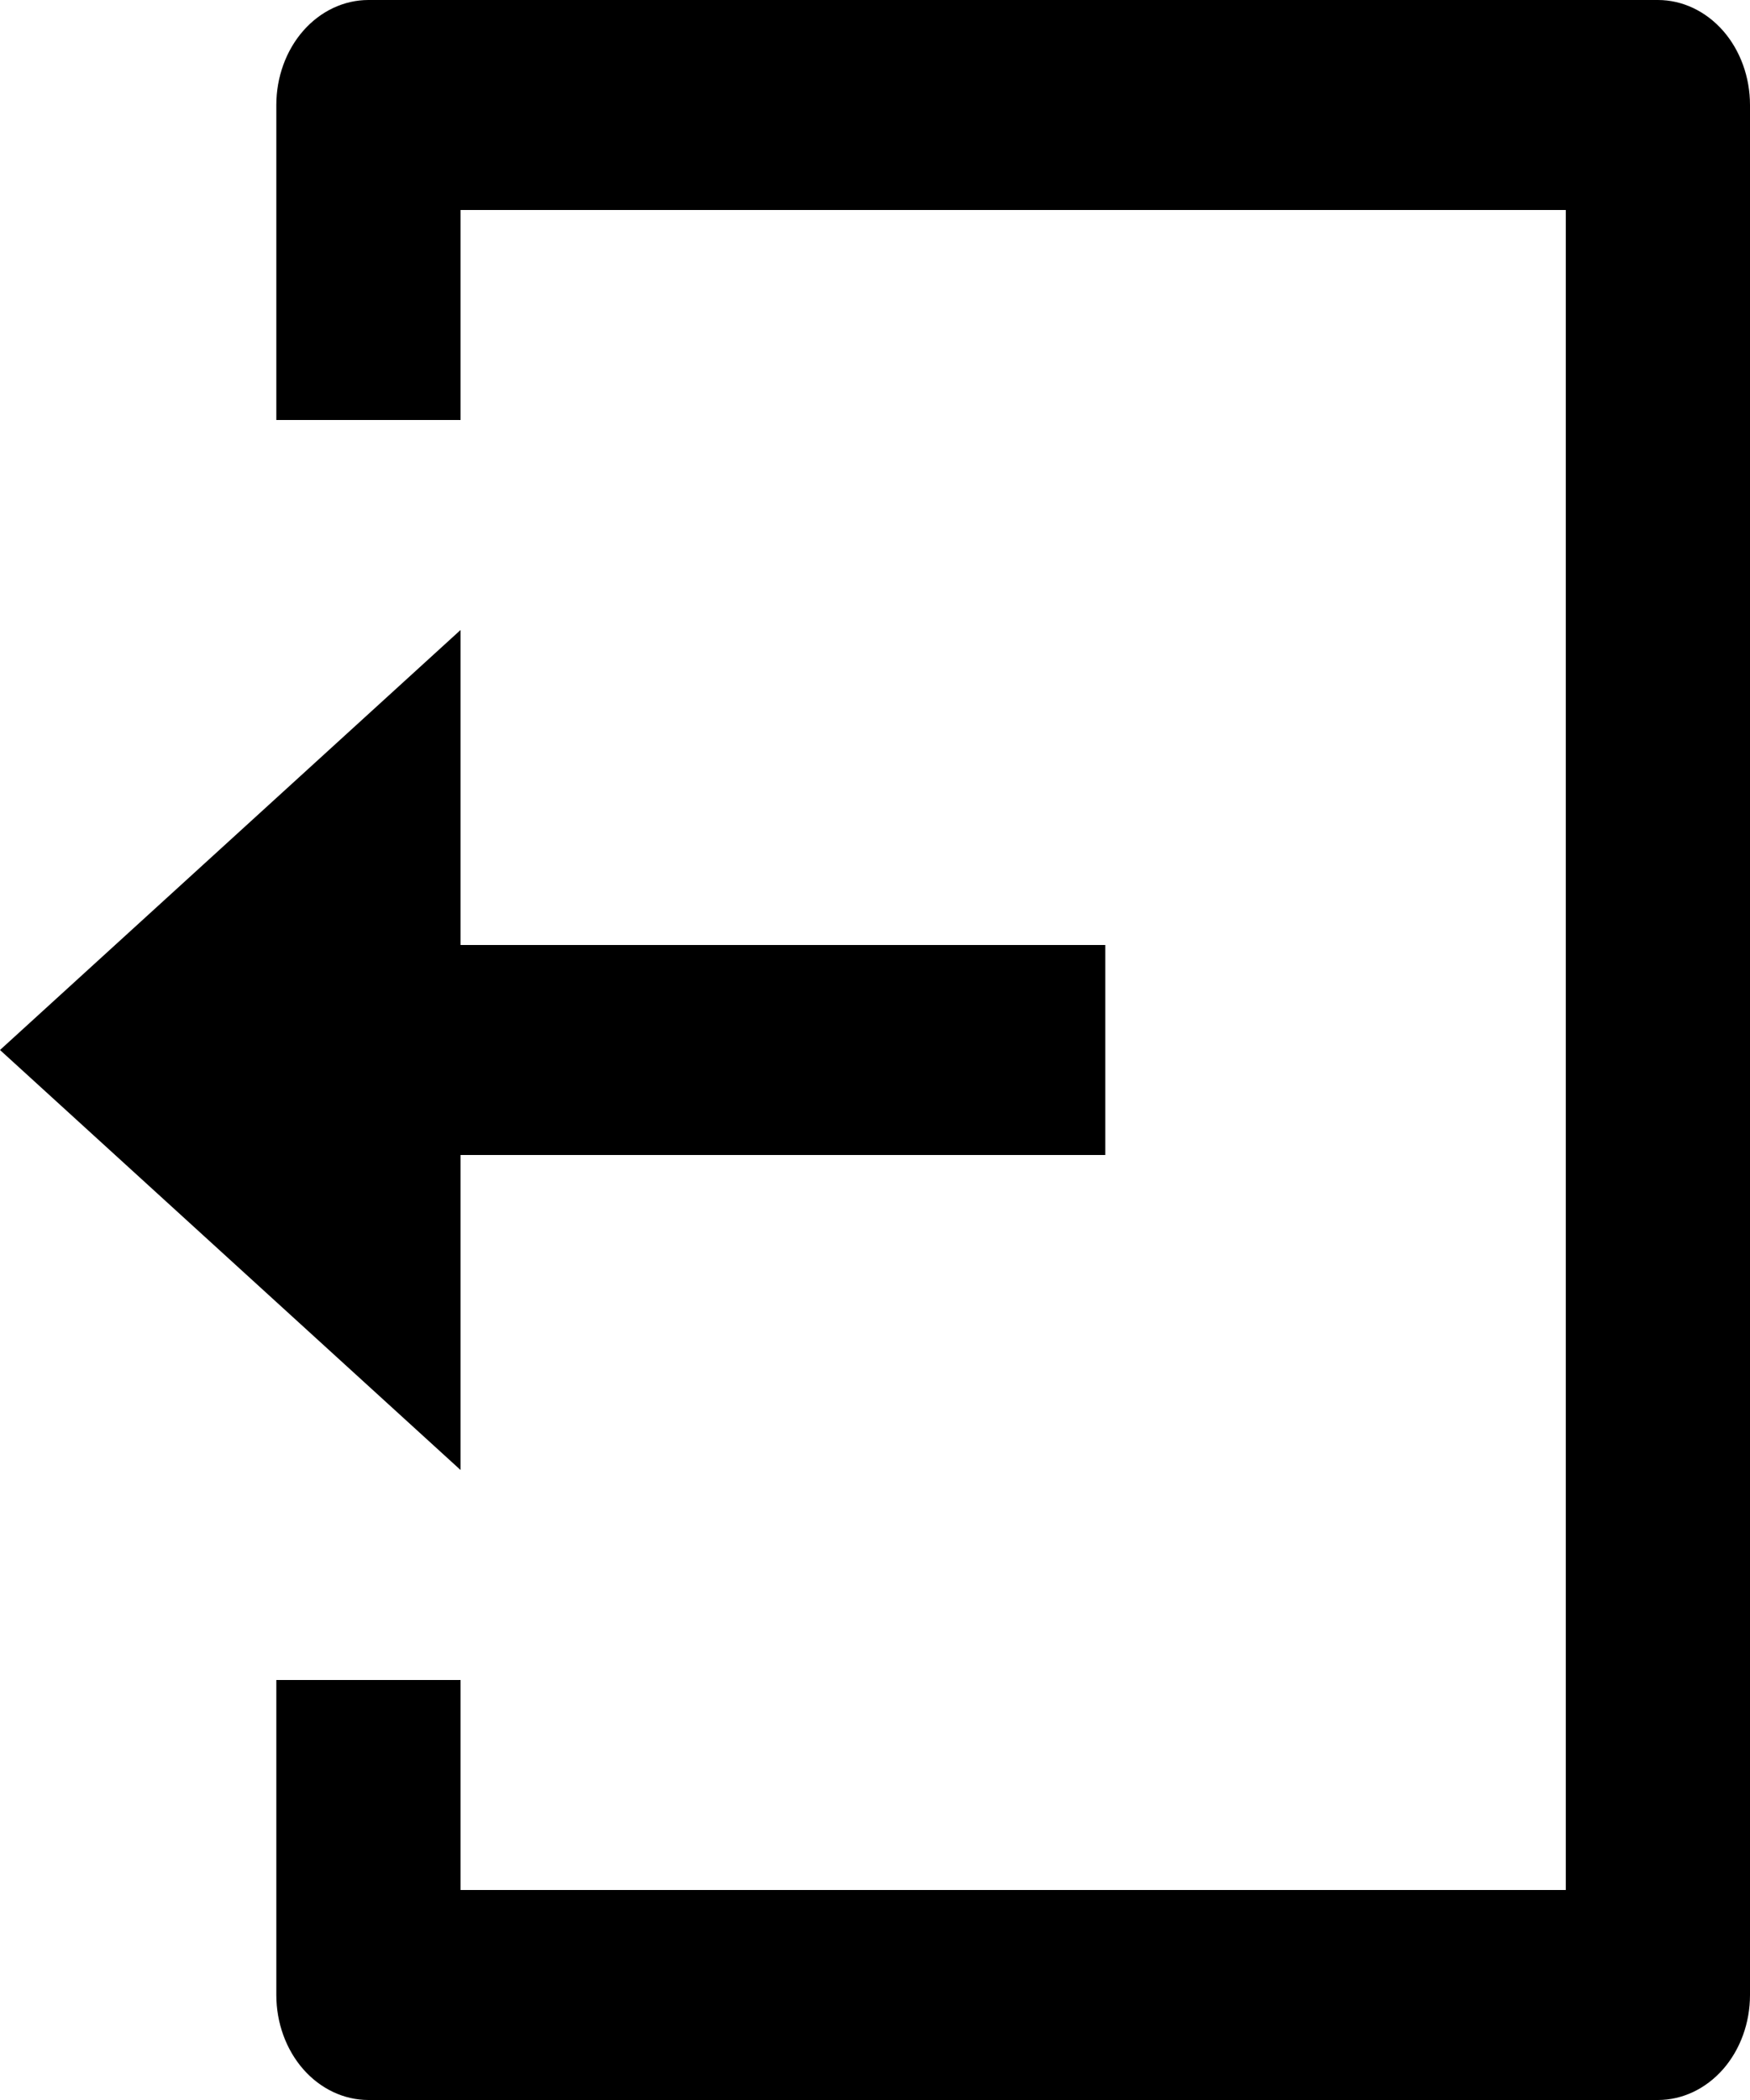 <svg width="30" height="36" viewBox="0 0 30 36" fill="none" xmlns="http://www.w3.org/2000/svg">
<path d="M4.737 28.8H7.895V32.4H26.842V3.6H7.895V7.2H4.737V1.8C4.737 1.323 4.903 0.865 5.199 0.527C5.495 0.19 5.897 0 6.316 0H28.421C28.84 0 29.241 0.19 29.538 0.527C29.834 0.865 30 1.323 30 1.8V34.2C30 34.677 29.834 35.135 29.538 35.473C29.241 35.81 28.84 36 28.421 36H6.316C5.897 36 5.495 35.81 5.199 35.473C4.903 35.135 4.737 34.677 4.737 34.2V28.8ZM7.895 16.2H18.947V19.8H7.895V25.2L0 18L7.895 10.8V16.2Z" fill="black"/>
</svg>
